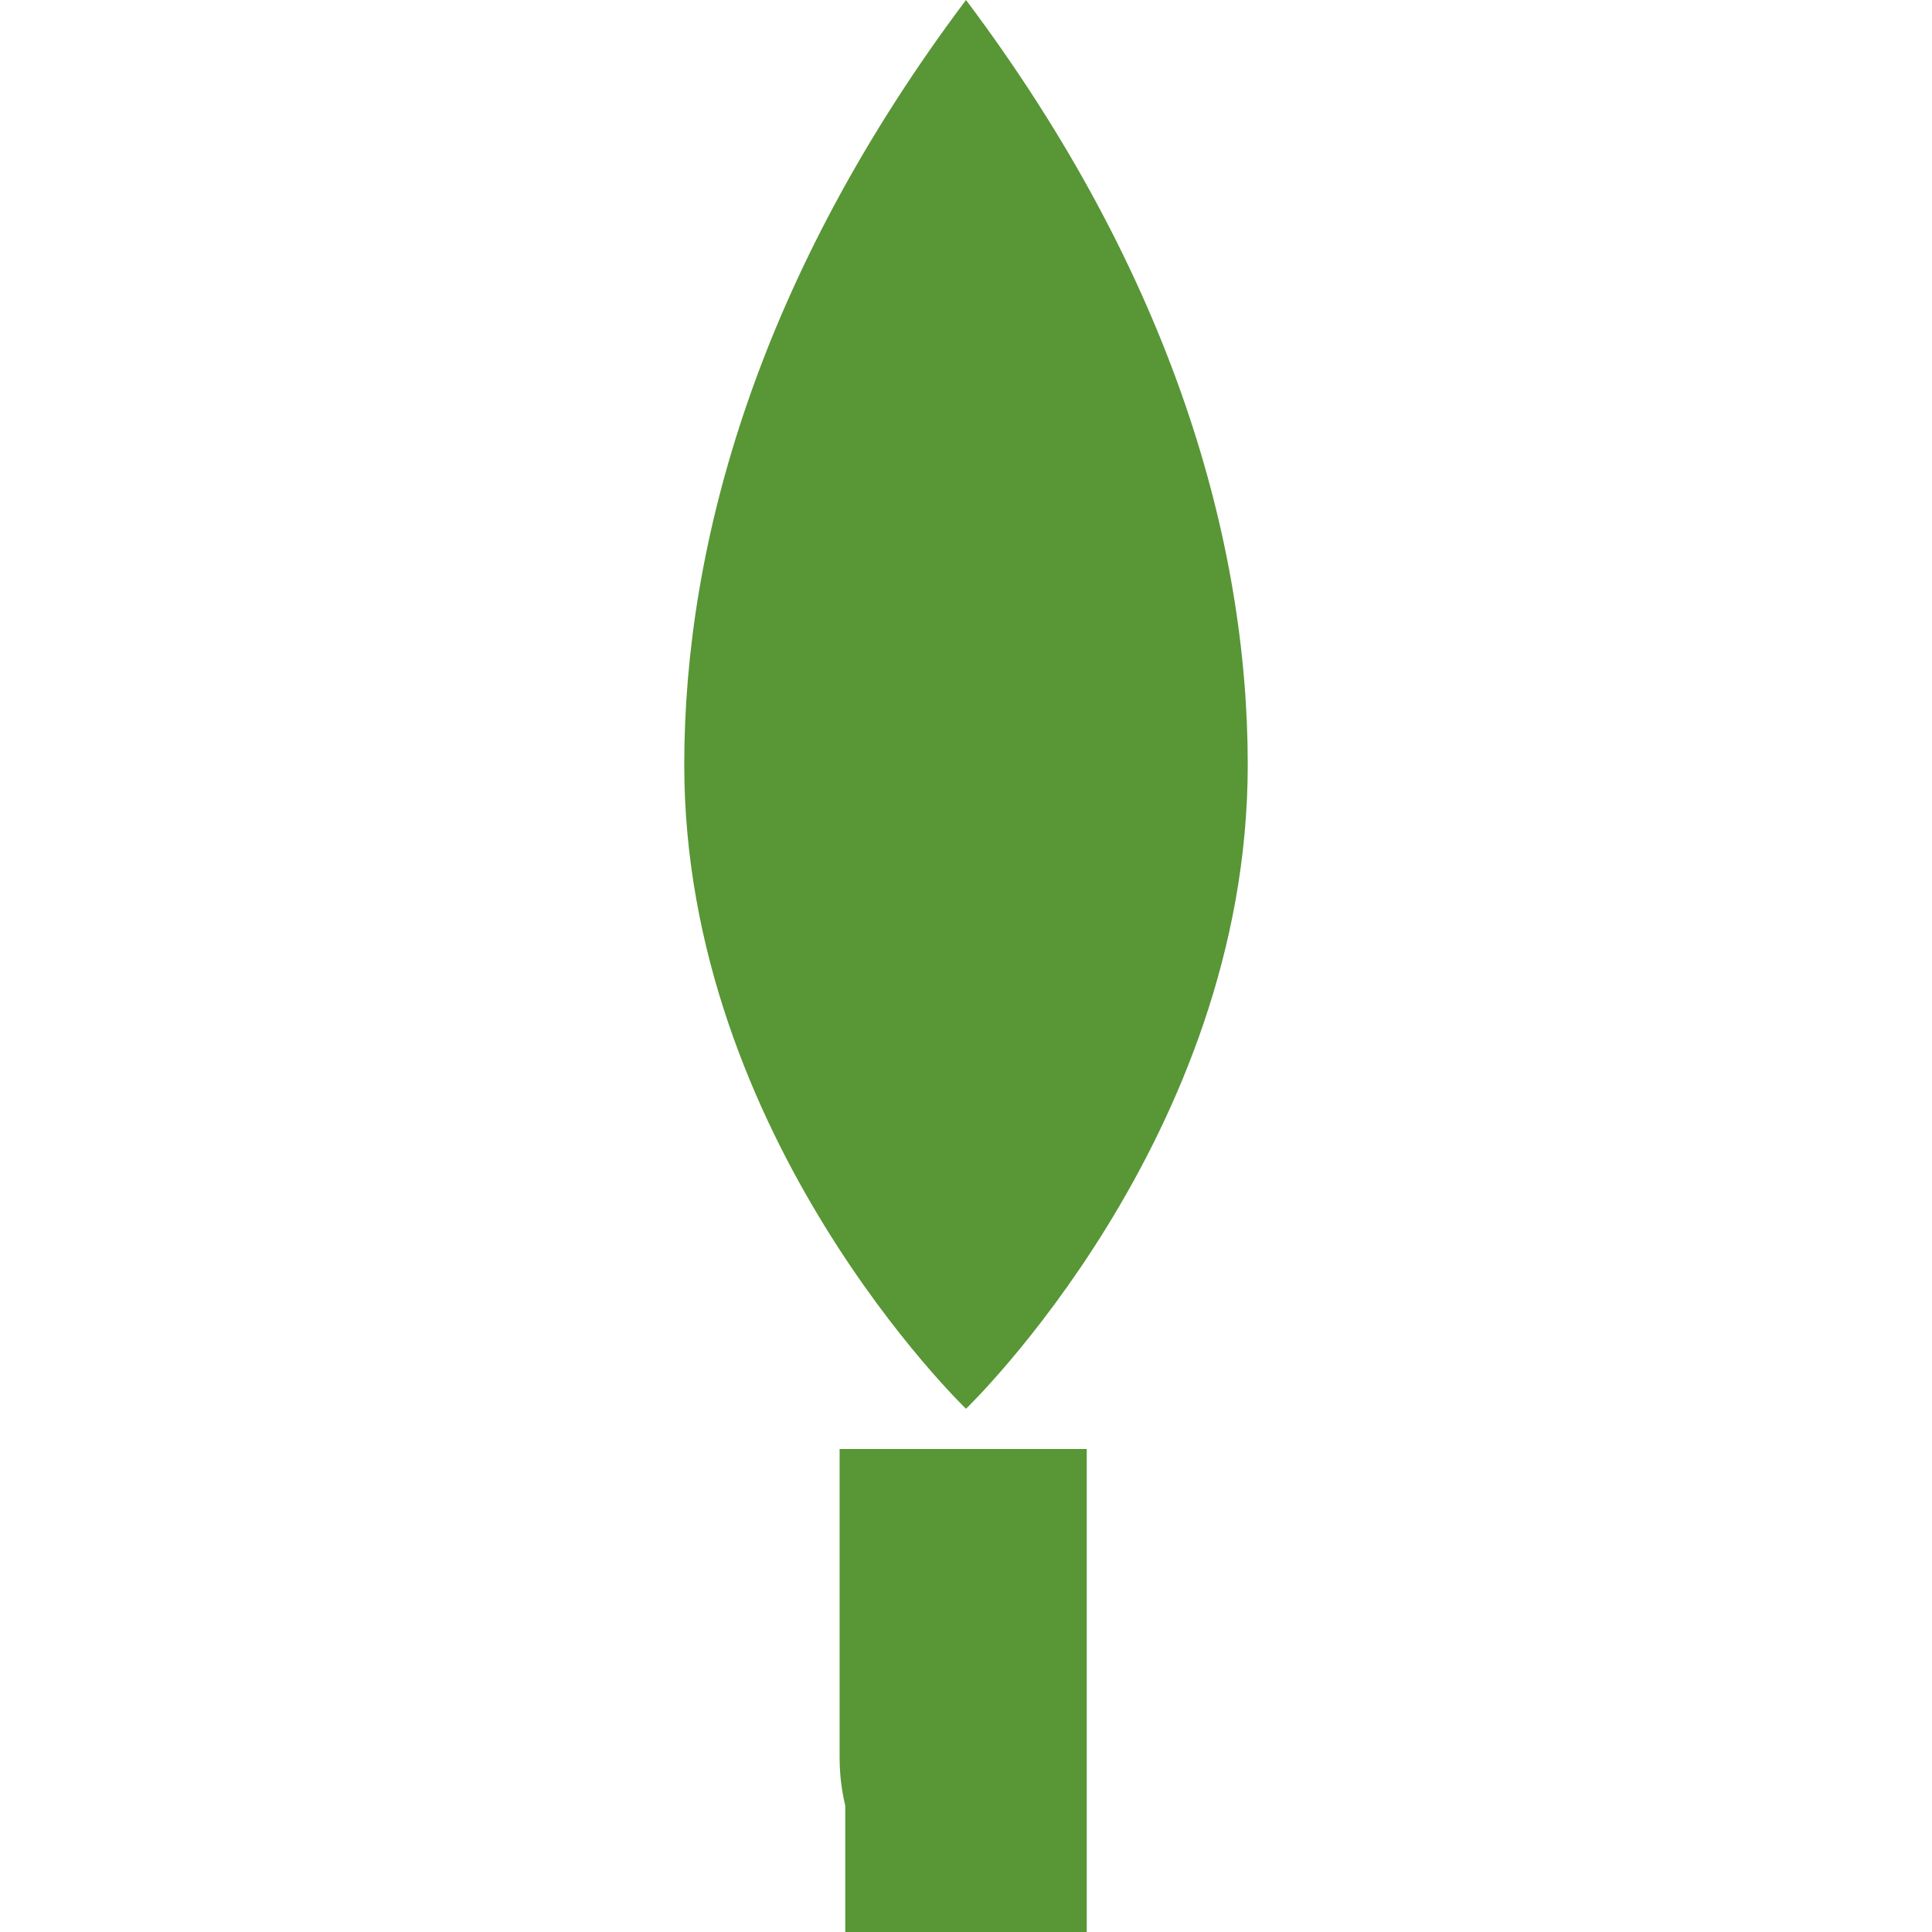 <svg width="24" height="24" viewBox="0 0 24 24" fill="none" xmlns="http://www.w3.org/2000/svg">
  <path d="M12 0C9.43 3.42 8.5 6.74 8.5 9.5c0 4.64 3.5 8 3.5 8s3.5-3.36 3.5-8c0-2.76-.93-6.08-3.5-9.5zm-.06 24c.5-.83.81-1.42.81-2.17V18h-1.5v3.83c0 .75.31 1.34.81 2.17-.08-.34-.13-.69-.13-1.06V18H11.25v4.94c0 .37-.05.72-.13 1.06.5-.83.81-1.42.81-2.17V18h-1.5v3.83c0 .75.31 1.34.81 2.17-.08-.34-.13-.69-.13-1.06V18H11.25v4.94c0 .37-.05.72-.13 1.06.5-.83.81-1.42.81-2.17V18h-1.5v3.83c0 .75.31 1.34.81 2.17-.08-.34-.13-.69-.13-1.06V18H11.25v4.94c0 .37-.05.72-.13 1.06.5-.83.81-1.42.81-2.17V18h-1.5v3.83c0 .75.31 1.34.81 2.17-.08-.34-.13-.69-.13-1.06V18H11.25v4.94c0 .37-.05.72-.13 1.06.5-.83.81-1.42.81-2.17V18h-1.5v3.83c0 .75.31 1.34.81 2.17-.08-.34-.13-.69-.13-1.06V18H11.25v4.94c0 .37-.05.72-.13 1.06.5-.83.81-1.42.81-2.17V18h-1.5v3.83c0 .75.31 1.34.81 2.17-.08-.34-.13-.69-.13-1.06V18H11.25v4.94c0 .37-.05.72-.13 1.06.5-.83.81-1.42.81-2.17V18h-1.5v3.83c0 .75.31 1.34.81 2.17-.08-.34-.13-.69-.13-1.06V18H11.25v4.94c0 .37-.05.72-.13 1.06zM13.5 18h-3v6h3v-6z" fill="#589636"/>
</svg>
